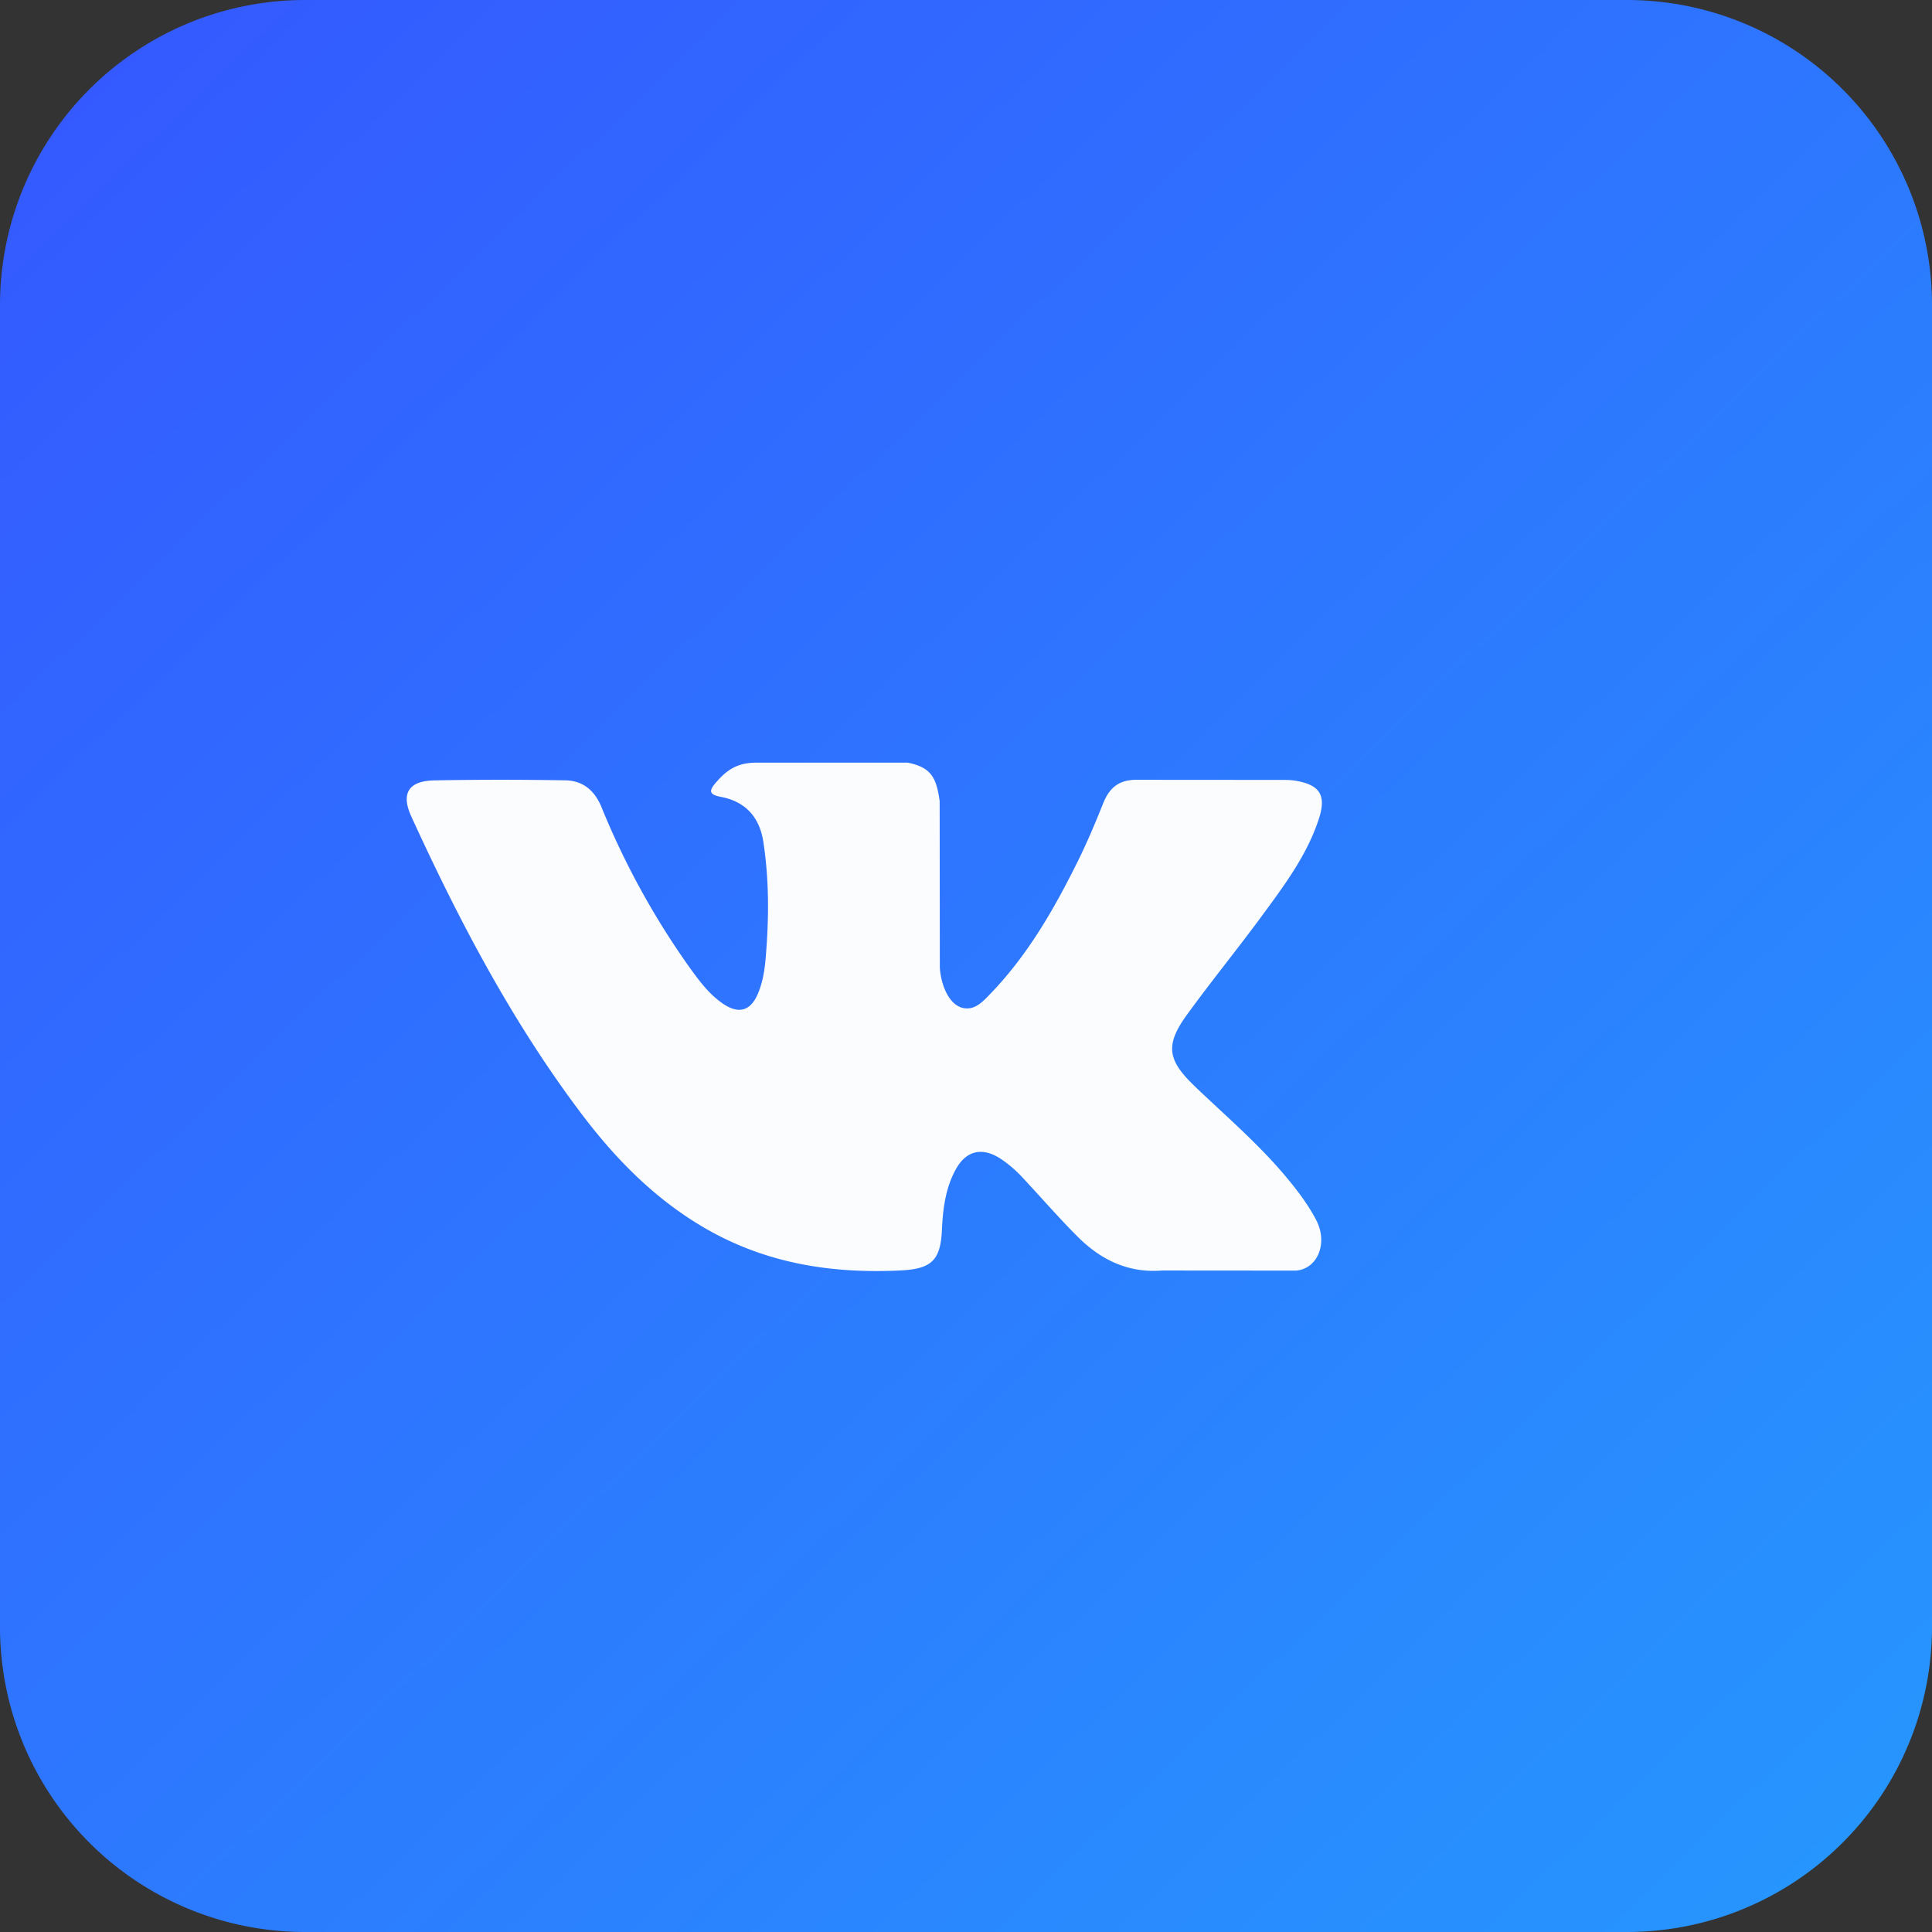 <svg xmlns="http://www.w3.org/2000/svg" xmlns:xlink="http://www.w3.org/1999/xlink" width="38" height="38" viewBox="0 0 38 38"><rect x="0" y="0" width="38" height="38" fill="#333333" stroke="none"/><defs><path id="oe3ra" d="M1222 4275a6 6 0 0 1 6-6h26a6 6 0 0 1 6 6v26a6 6 0 0 1-6 6h-26a6 6 0 0 1-6-6z"/><path id="oe3rc" d="M1245.491 4290.358c.598.573 1.228 1.111 1.763 1.741.237.28.461.569.632.894.243.462.023.97-.399.998l-2.622-.002c-.676.056-1.216-.212-1.67-.666-.363-.363-.699-.75-1.048-1.124a2.466 2.466 0 0 0-.472-.412c-.358-.228-.668-.159-.873.208-.208.373-.256.785-.276 1.201-.028.606-.215.766-.835.793-1.326.062-2.584-.135-3.752-.791-1.03-.58-1.83-1.396-2.525-2.321-1.354-1.801-2.391-3.78-3.323-5.815-.21-.458-.056-.704.459-.713.855-.016 1.71-.015 2.567-.001.348.005.578.2.712.523a15.54 15.54 0 0 0 1.74 3.166c.19.262.383.524.658.709.304.204.535.137.678-.196.09-.21.13-.438.151-.664.068-.777.077-1.553-.042-2.327-.073-.483-.35-.796-.842-.887-.25-.047-.213-.138-.091-.28.21-.241.409-.392.804-.392h2.963c.467.09.57.296.634.757l.003 3.232c-.005.178.09.708.418.826.262.084.435-.122.592-.285.71-.74 1.216-1.613 1.668-2.518.201-.398.374-.81.54-1.224.125-.306.32-.457.67-.45l2.853.002c.085 0 .17.002.252.015.481.081.613.284.464.745-.234.723-.689 1.325-1.134 1.93-.475.646-.984 1.27-1.456 1.92-.433.594-.399.893.14 1.408z"/><linearGradient id="oe3rb" x1="1290.5" x2="1225.24" y1="4336.63" y2="4269" gradientUnits="userSpaceOnUse"><stop offset="0" stop-color="#1acbfd"/><stop offset="1" stop-color="#345aff"/></linearGradient></defs><g><g transform="translate(-1222 -4269)"><use fill="url(#oe3rb)" xlink:href="#oe3ra"/></g><g transform="translate(-1222 -4269)"><use fill="#fbfcfd" xlink:href="#oe3rc"/></g></g></svg>